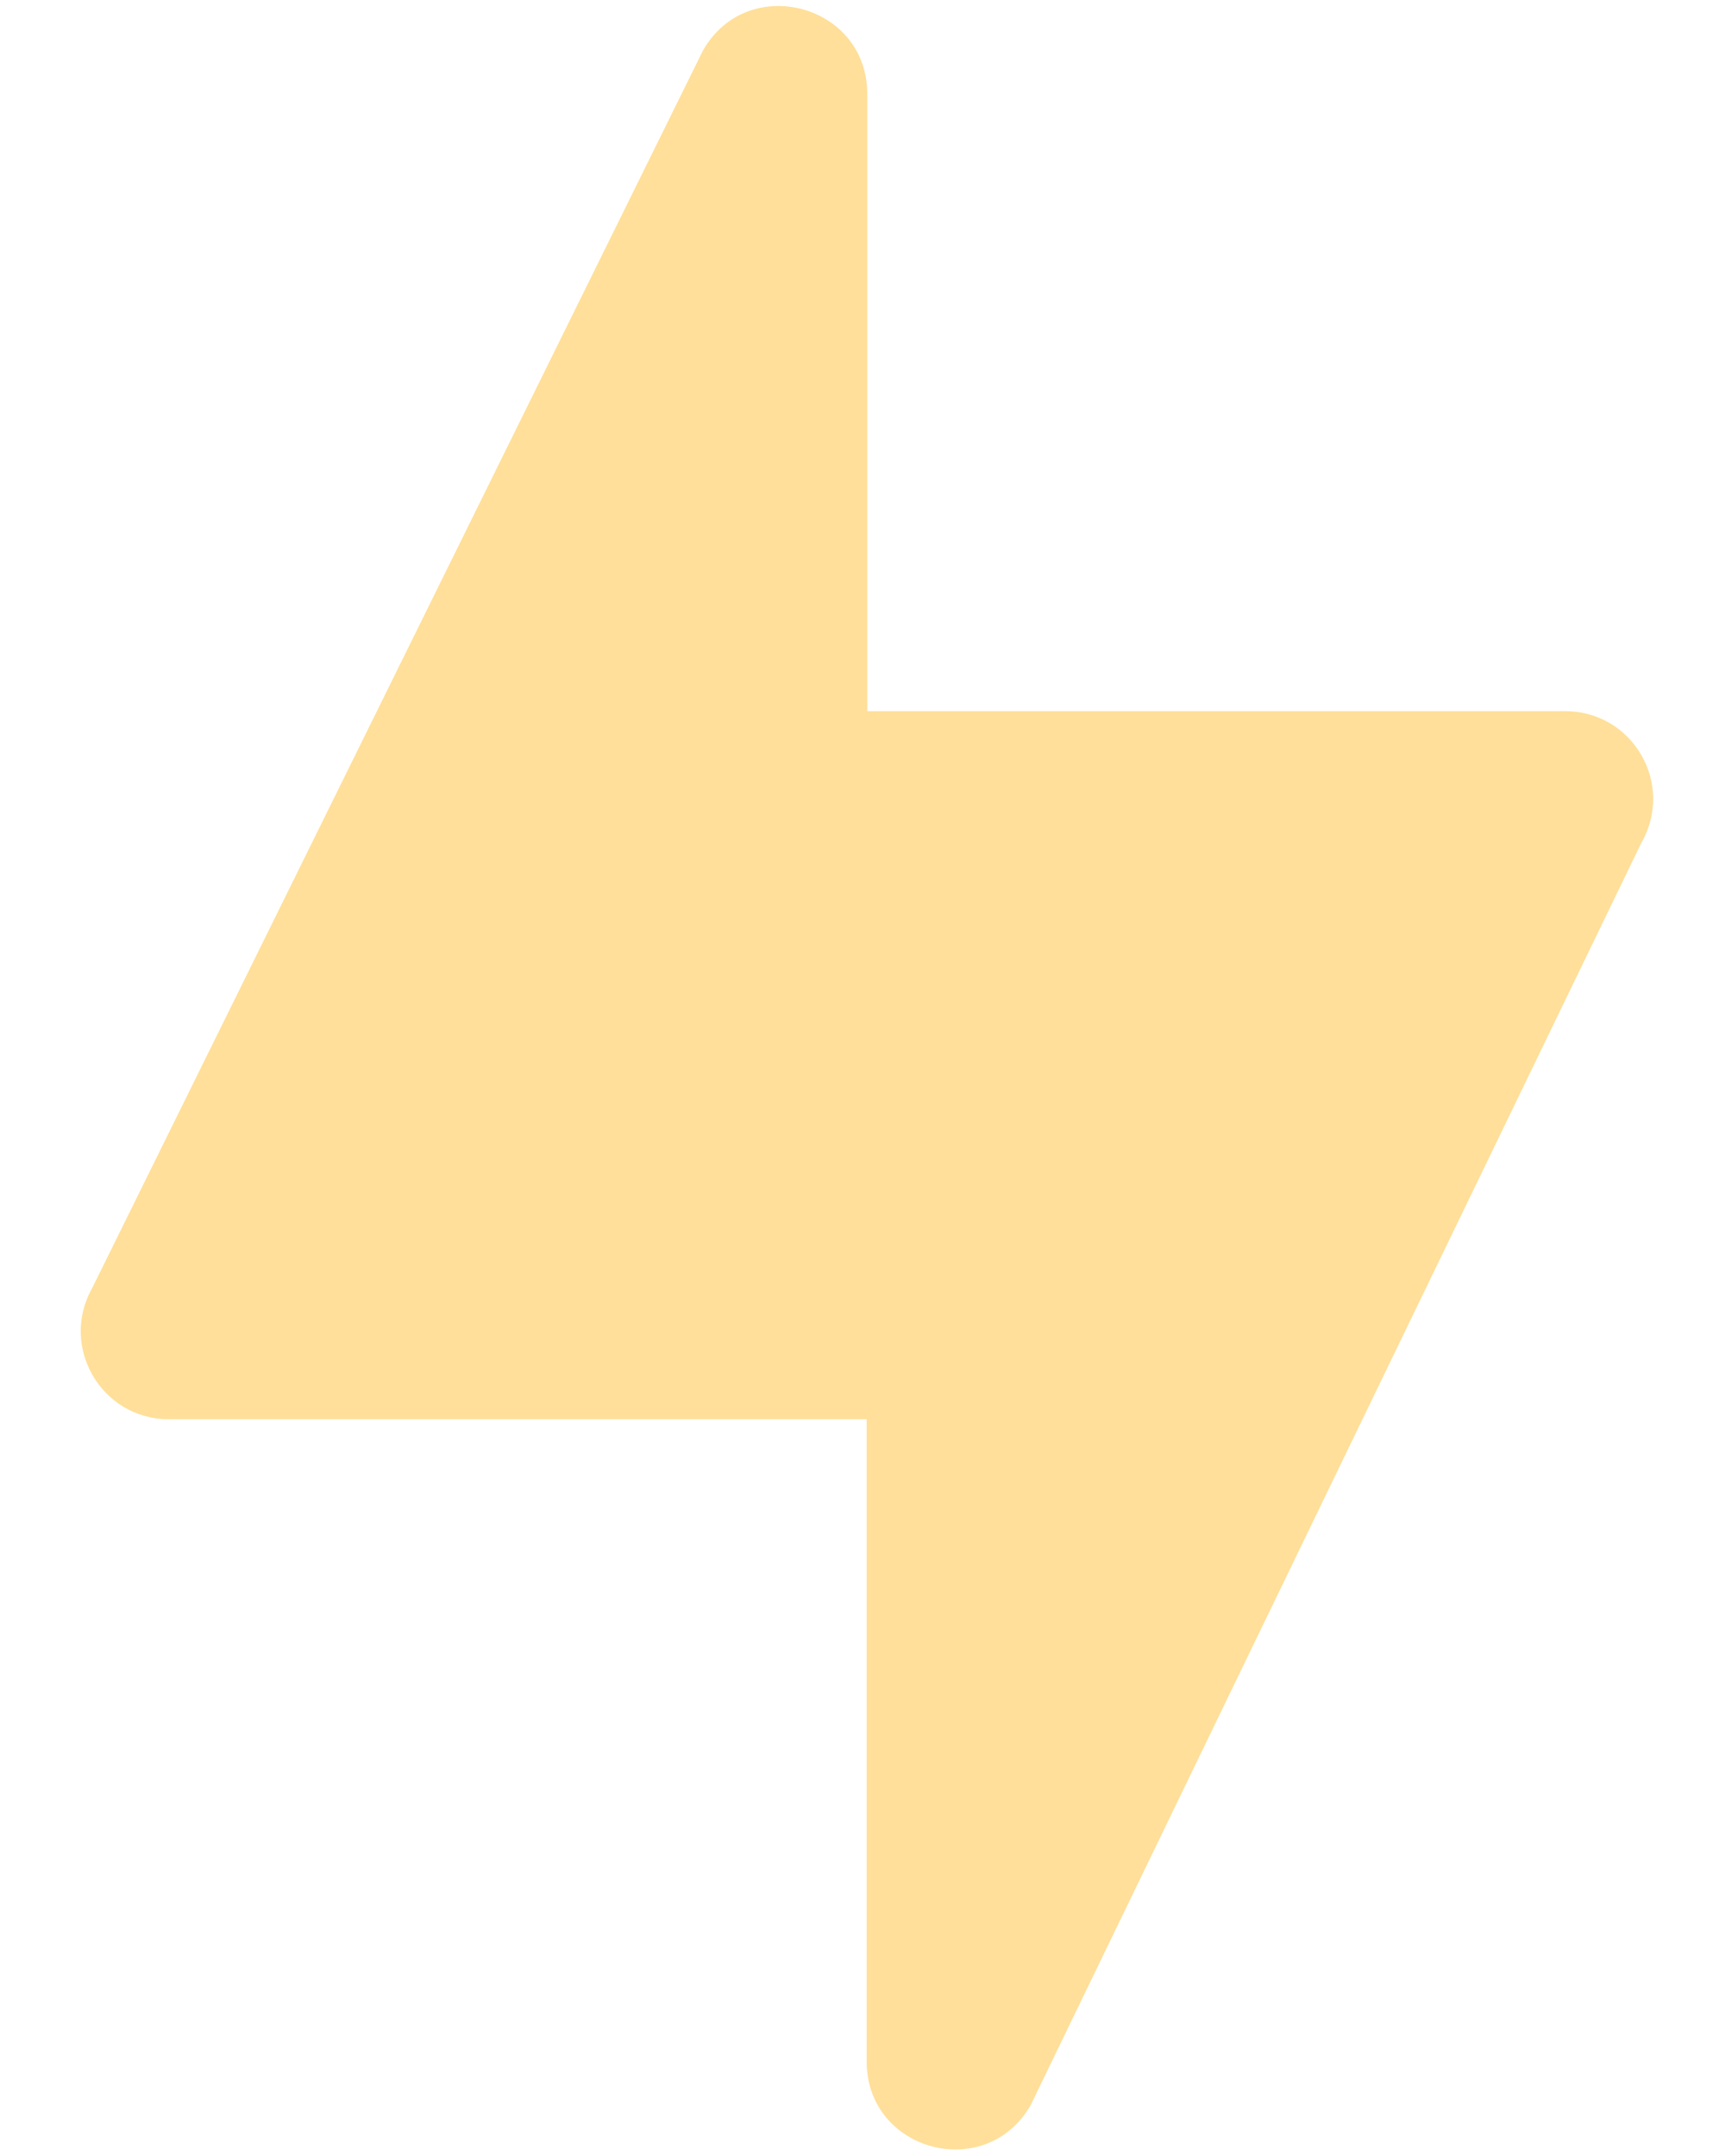 ﻿<?xml version="1.0" encoding="utf-8"?>
<svg version="1.1" xmlns:xlink="http://www.w3.org/1999/xlink" width="12px" height="15px" xmlns="http://www.w3.org/2000/svg">
  <g transform="matrix(1 0 0 1 -811 -476 )">
    <path d="M 11.419 5.862  C 11.652 5.454  11.358 4.948  10.889 4.948  L 6.033 4.948  L 6.033 0.653  C 6.033 0.027  5.2 -0.194  4.89 0.352  L 0.642 8.96  C 0.411 9.368  0.705 9.874  1.173 9.874  L 6.029 9.874  L 6.029 14.342  C 6.029 14.97  6.861 15.19  7.171 14.644  L 11.419 5.862  Z " fill-rule="nonzero" fill="#ffdf99" stroke="none" transform="matrix(1 0 0 1 811 476 )" />
  </g>
</svg>